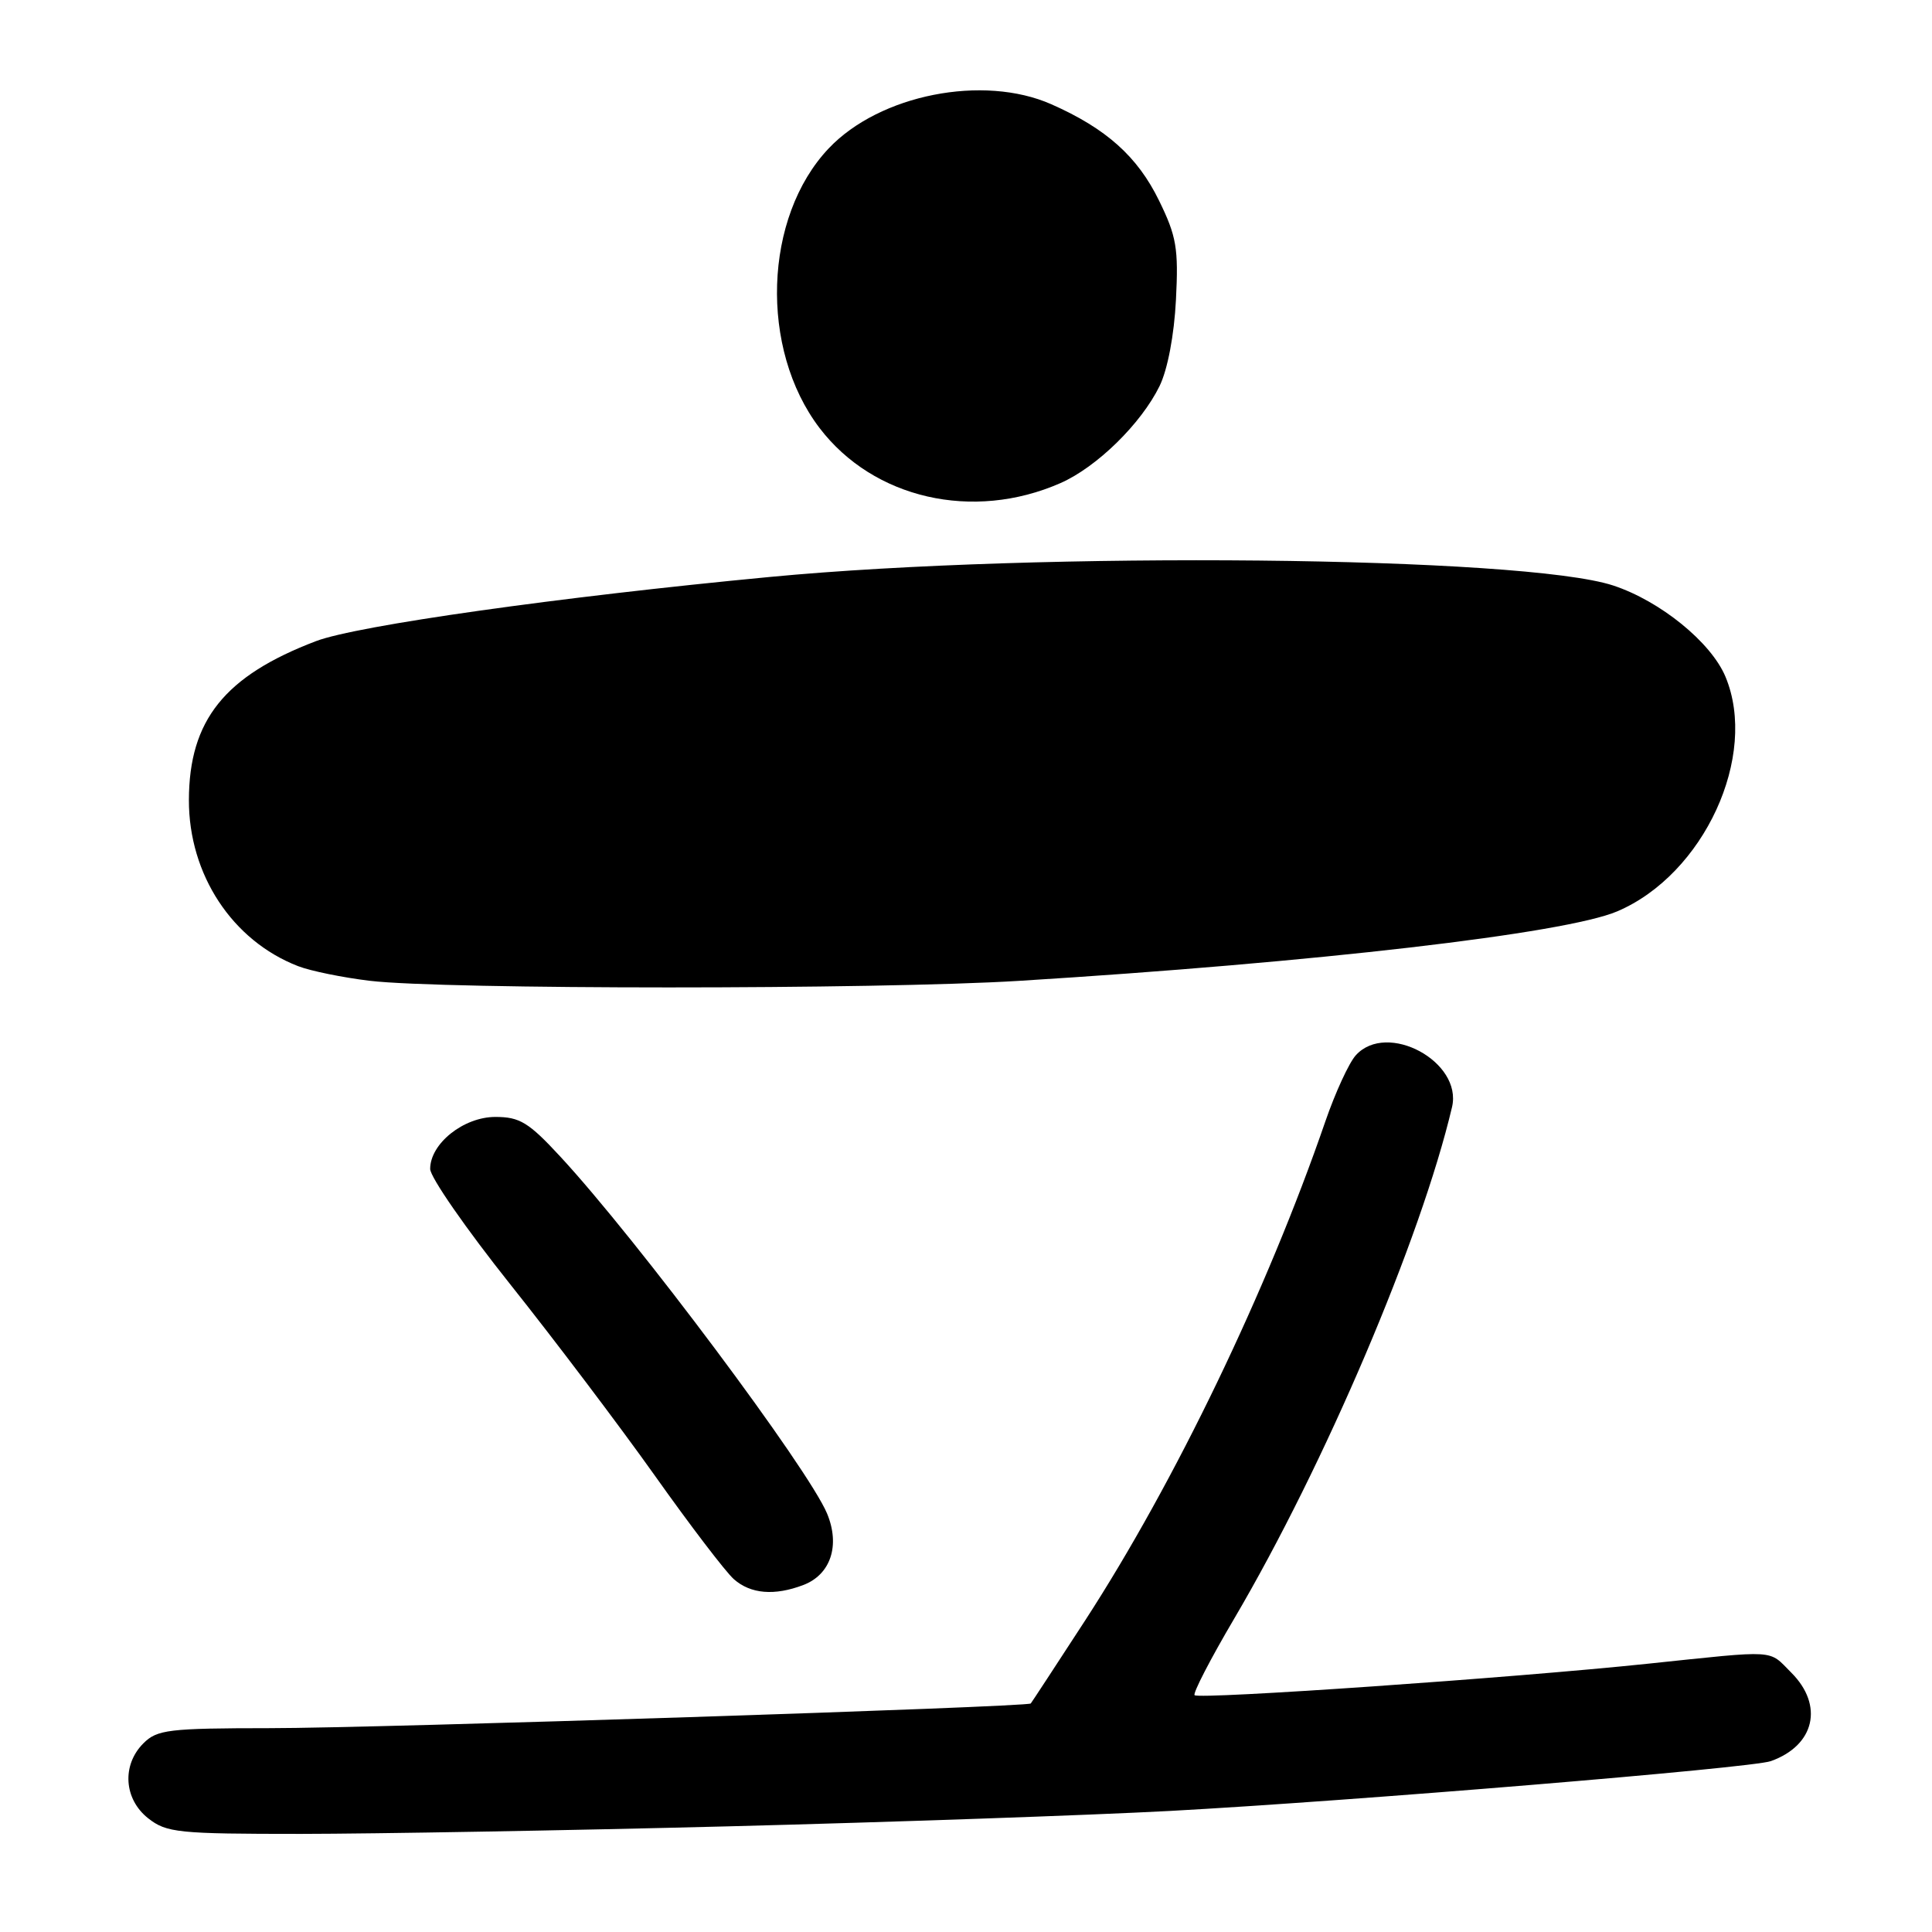 <?xml version="1.0" encoding="UTF-8" standalone="no"?>
<!DOCTYPE svg PUBLIC "-//W3C//DTD SVG 1.1//EN" "http://www.w3.org/Graphics/SVG/1.1/DTD/svg11.dtd" >
<svg xmlns="http://www.w3.org/2000/svg" xmlns:xlink="http://www.w3.org/1999/xlink" version="1.1" viewBox="0 0 256 256">
 <g >
 <path fill="currentColor"
d=" M 96.50 242.00 C 117.95 241.45 144.28 240.53 155.00 239.96 C 179.00 238.66 232.10 234.27 234.64 233.36 C 240.46 231.29 241.69 225.97 237.36 221.64 C 234.26 218.54 235.75 218.63 218.36 220.45 C 200.46 222.33 158.88 225.21 158.29 224.62 C 158.04 224.37 160.39 219.82 163.52 214.51 C 175.55 194.07 188.28 164.17 192.40 146.70 C 193.82 140.68 183.79 135.26 179.65 139.83 C 178.74 140.84 176.93 144.78 175.62 148.58 C 167.90 171.01 155.69 196.37 143.78 214.73 C 139.93 220.65 136.69 225.60 136.58 225.72 C 136.17 226.19 49.86 228.99 35.75 228.99 C 22.34 229.00 20.82 229.18 19.00 231.00 C 16.12 233.88 16.41 238.39 19.63 240.93 C 22.07 242.85 23.58 243.00 39.88 243.00 C 49.57 242.99 75.05 242.55 96.50 242.00 Z  M 106.45 210.02 C 110.07 208.64 111.35 204.78 109.59 200.55 C 107.10 194.59 84.40 164.22 74.24 153.25 C 70.05 148.72 68.87 148.00 65.64 148.00 C 61.43 148.00 57.00 151.53 57.00 154.89 C 57.00 155.98 61.78 162.86 67.61 170.18 C 73.45 177.51 82.06 188.90 86.75 195.50 C 91.43 202.10 96.15 208.29 97.24 209.25 C 99.46 211.21 102.62 211.48 106.45 210.02 Z  M 135.00 129.97 C 174.27 127.54 207.40 123.70 214.29 120.76 C 225.78 115.87 233.02 100.16 228.63 89.66 C 226.72 85.10 219.98 79.63 213.75 77.58 C 201.89 73.69 137.80 73.04 102.00 76.45 C 74.11 79.10 47.30 82.89 41.88 84.95 C 29.76 89.56 25.06 95.43 25.03 106.00 C 25.01 115.88 30.77 124.64 39.50 128.02 C 41.15 128.66 45.42 129.53 49.00 129.96 C 58.75 131.13 116.17 131.13 135.00 129.97 Z  M 140.50 64.02 C 145.32 61.91 151.21 56.14 153.65 51.15 C 154.72 48.95 155.58 44.41 155.82 39.73 C 156.17 32.90 155.89 31.30 153.58 26.58 C 150.73 20.74 146.58 17.03 139.32 13.82 C 130.29 9.82 116.55 12.54 109.81 19.66 C 101.18 28.77 100.61 46.24 108.60 56.72 C 115.74 66.08 128.92 69.10 140.50 64.02 Z "/>
</g>
</svg>